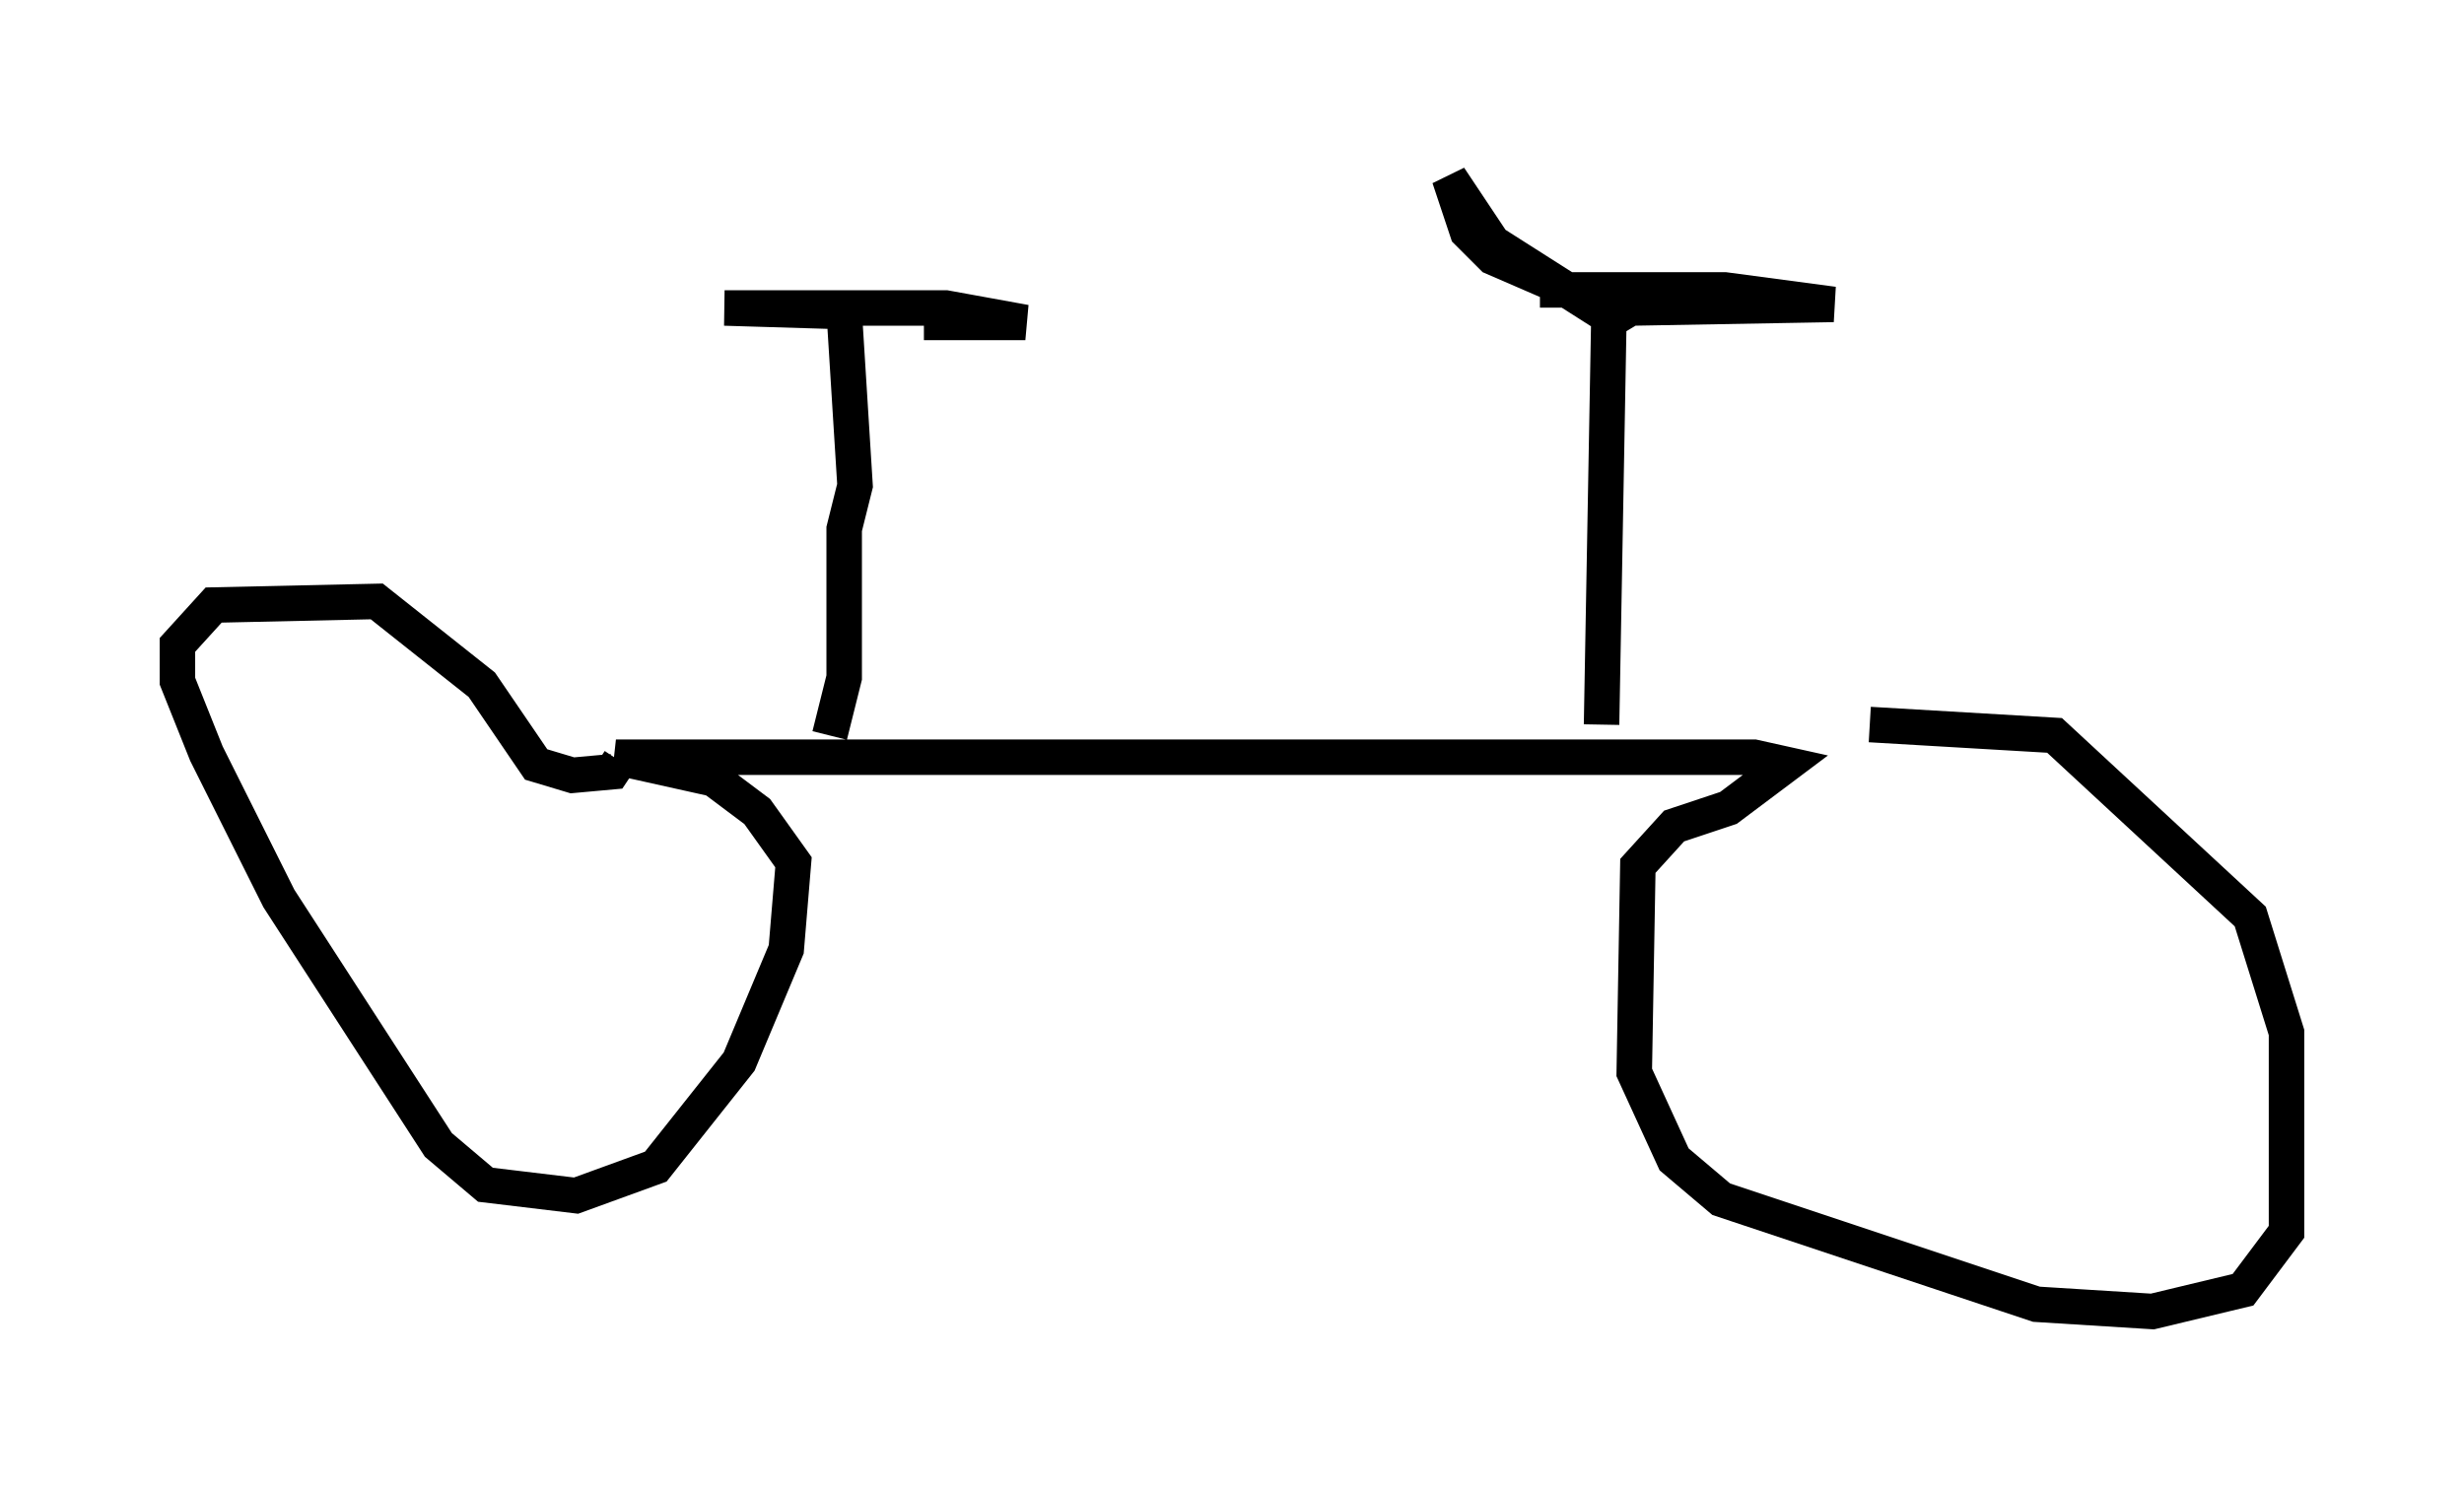 <?xml version="1.0" encoding="utf-8" ?>
<svg baseProfile="full" height="41.952" version="1.1" width="69.413" xmlns="http://www.w3.org/2000/svg" xmlns:ev="http://www.w3.org/2001/xml-events" xmlns:xlink="http://www.w3.org/1999/xlink"><defs /><rect fill="white" height="41.952" width="69.413" x="0" y="0" /><path d="M51.04, 21.027 m1.633, -0.613 l5.206, 0.306 5.513, 5.104 l1.021, 3.267 0.0, 5.615 l-1.225, 1.633 -2.552, 0.613 l-3.267, -0.204 -8.881, -2.96 l-1.327, -1.123 -1.123, -2.45 l0.102, -5.819 1.021, -1.123 l1.531, -0.51 1.633, -1.225 l-0.919, -0.204 -32.055, 0.0 l2.756, 0.613 1.225, 0.919 l1.021, 1.429 -0.204, 2.45 l-1.327, 3.165 -2.348, 2.96 l-2.246, 0.817 -2.552, -0.306 l-1.327, -1.123 -4.492, -6.942 l-2.042, -4.083 -0.817, -2.042 l0.0, -1.021 1.021, -1.123 l4.594, -0.102 2.96, 2.348 l1.531, 2.246 1.021, 0.306 l1.123, -0.102 0.204, -0.306 m5.921, -0.715 l0.408, -1.633 0.0, -4.185 l0.306, -1.225 -0.306, -4.9 l-3.369, -0.102 6.227, 0.0 l2.246, 0.408 -2.858, 0.0 m19.09, 11.331 l0.204, -11.331 -0.204, -0.51 l-3.063, -1.327 -0.715, -0.715 l-0.51, -1.531 1.225, 1.838 l3.369, 2.144 0.51, -0.306 l5.717, -0.102 -3.063, -0.408 l-5.206, 0.0 " fill="none" stroke="black" stroke-width="1" /></svg>